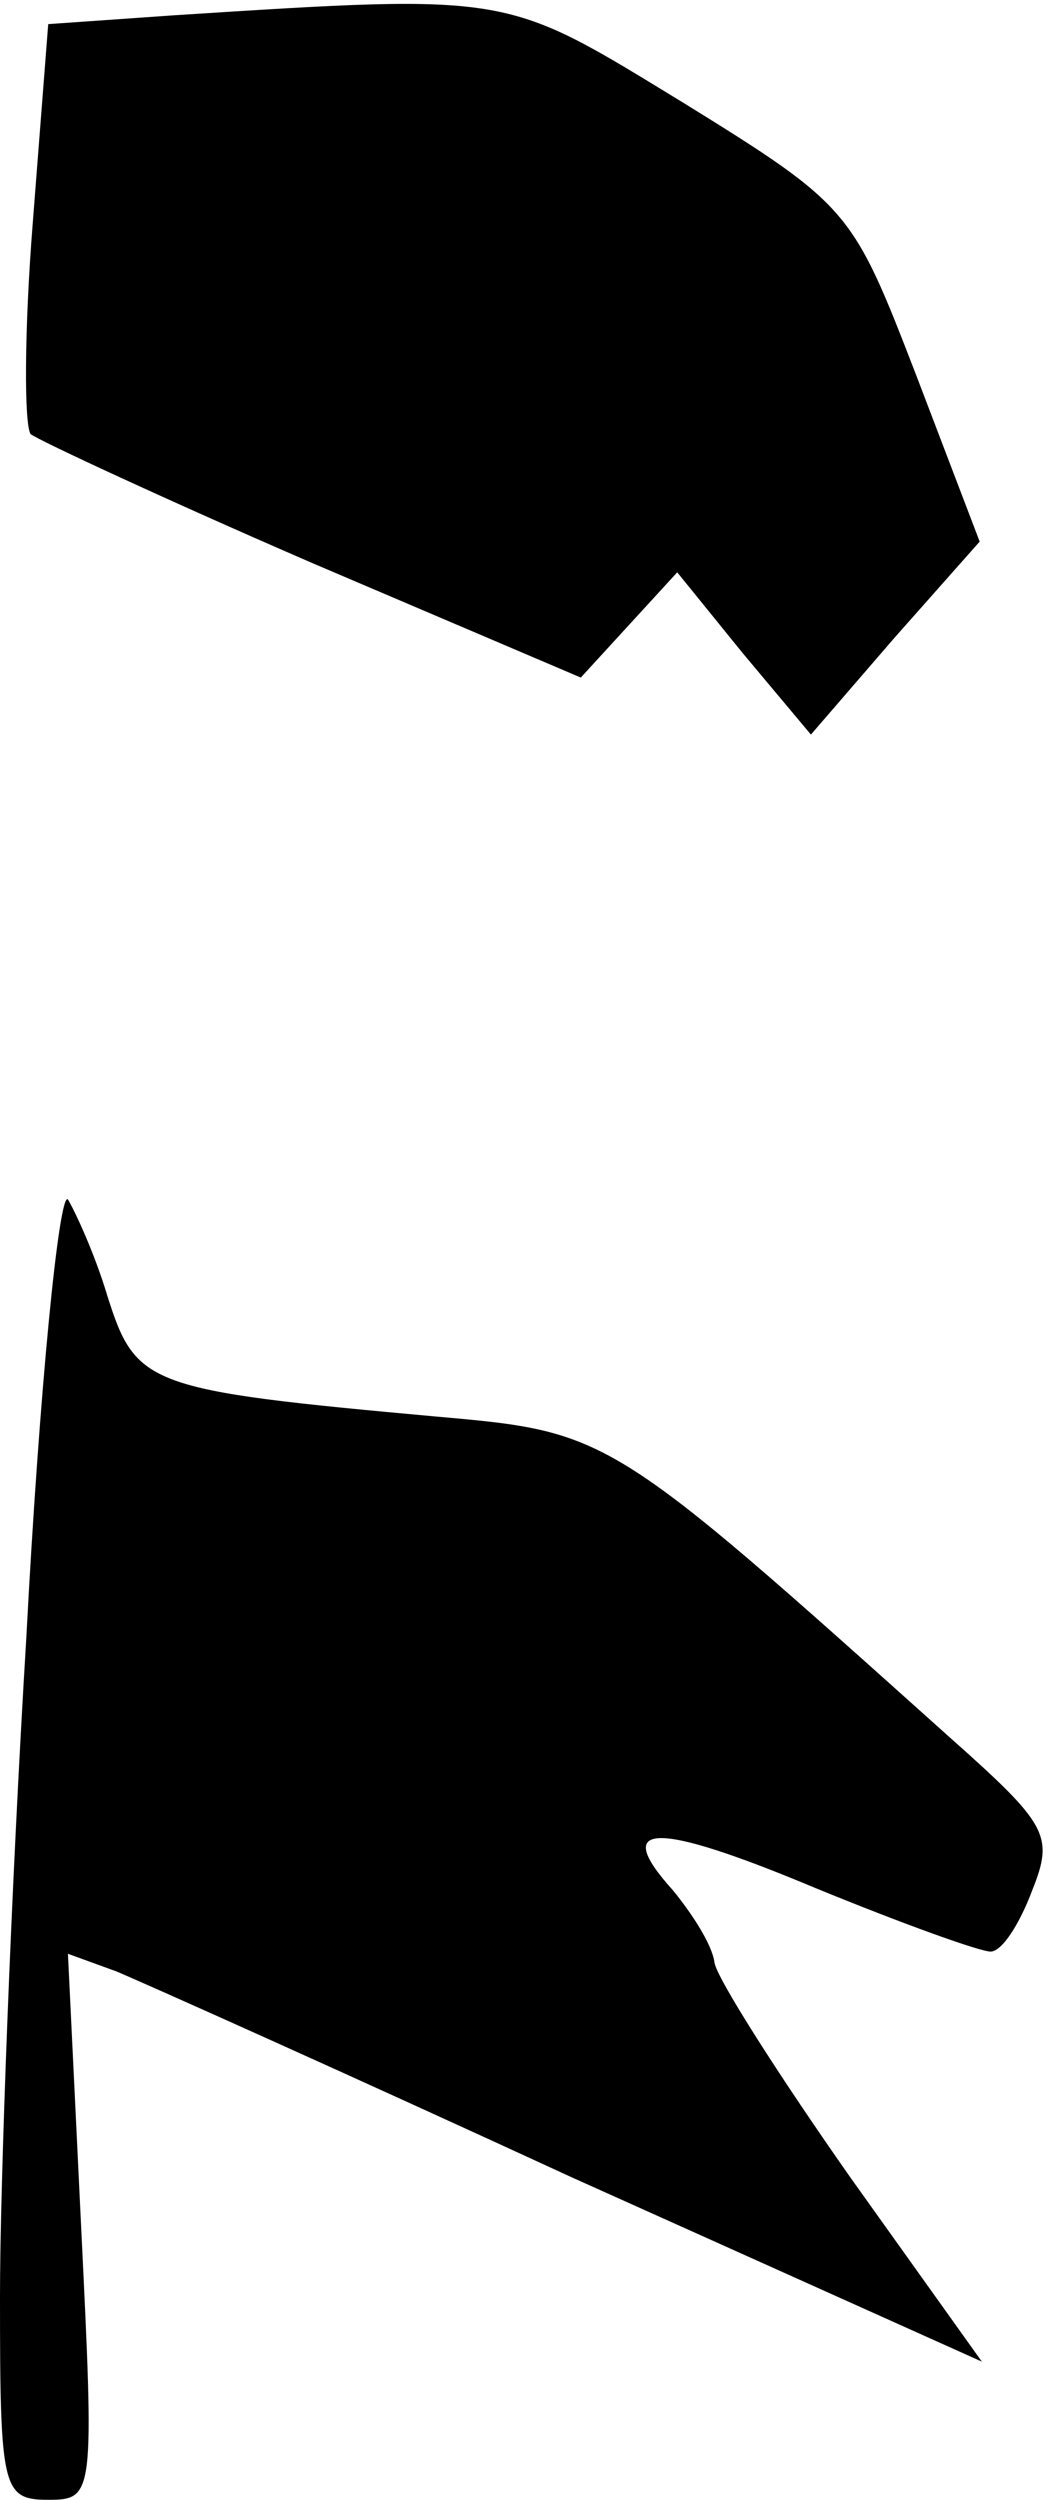 <?xml version="1.0" standalone="no"?>
<!DOCTYPE svg PUBLIC "-//W3C//DTD SVG 20010904//EN"
 "http://www.w3.org/TR/2001/REC-SVG-20010904/DTD/svg10.dtd">
<svg version="1.0" xmlns="http://www.w3.org/2000/svg"
 width="48pt" height="114pt" viewBox="0 0 48 114"
 preserveAspectRatio="xMidYMid meet">
<g transform="translate(0,114) scale(0.1,-0.1)"
fill="#000000" stroke="none">
<path fill="#000000" stroke="none" d="M79 1133 l-57 -4 -7 -90 c-4 -50 -4
-93 -1 -97 4 -3 62 -30 129 -59 l122 -52 22 24 22 24 30 -37 31 -37 38 44 39
44 -29 76 c-29 75 -30 77 -106 124 -82 50 -77 50 -233 40z"/>
<path fill="#000000" stroke="none" d="M12 393 c-7 -115 -12 -250 -12 -300 0
-88 1 -93 22 -93 21 0 21 2 15 125 l-6 124 22 -8 c12 -5 106 -47 208 -94 l187
-84 -60 84 c-33 47 -61 91 -62 98 -1 8 -10 22 -19 33 -28 31 -9 32 65 1 39
-16 75 -29 80 -29 5 0 13 12 19 28 10 25 7 30 -38 70 -155 139 -155 139 -234
146 -132 12 -137 14 -150 55 -6 20 -15 39 -18 44 -4 4 -13 -86 -19 -200z"/>
</g>
</svg>
